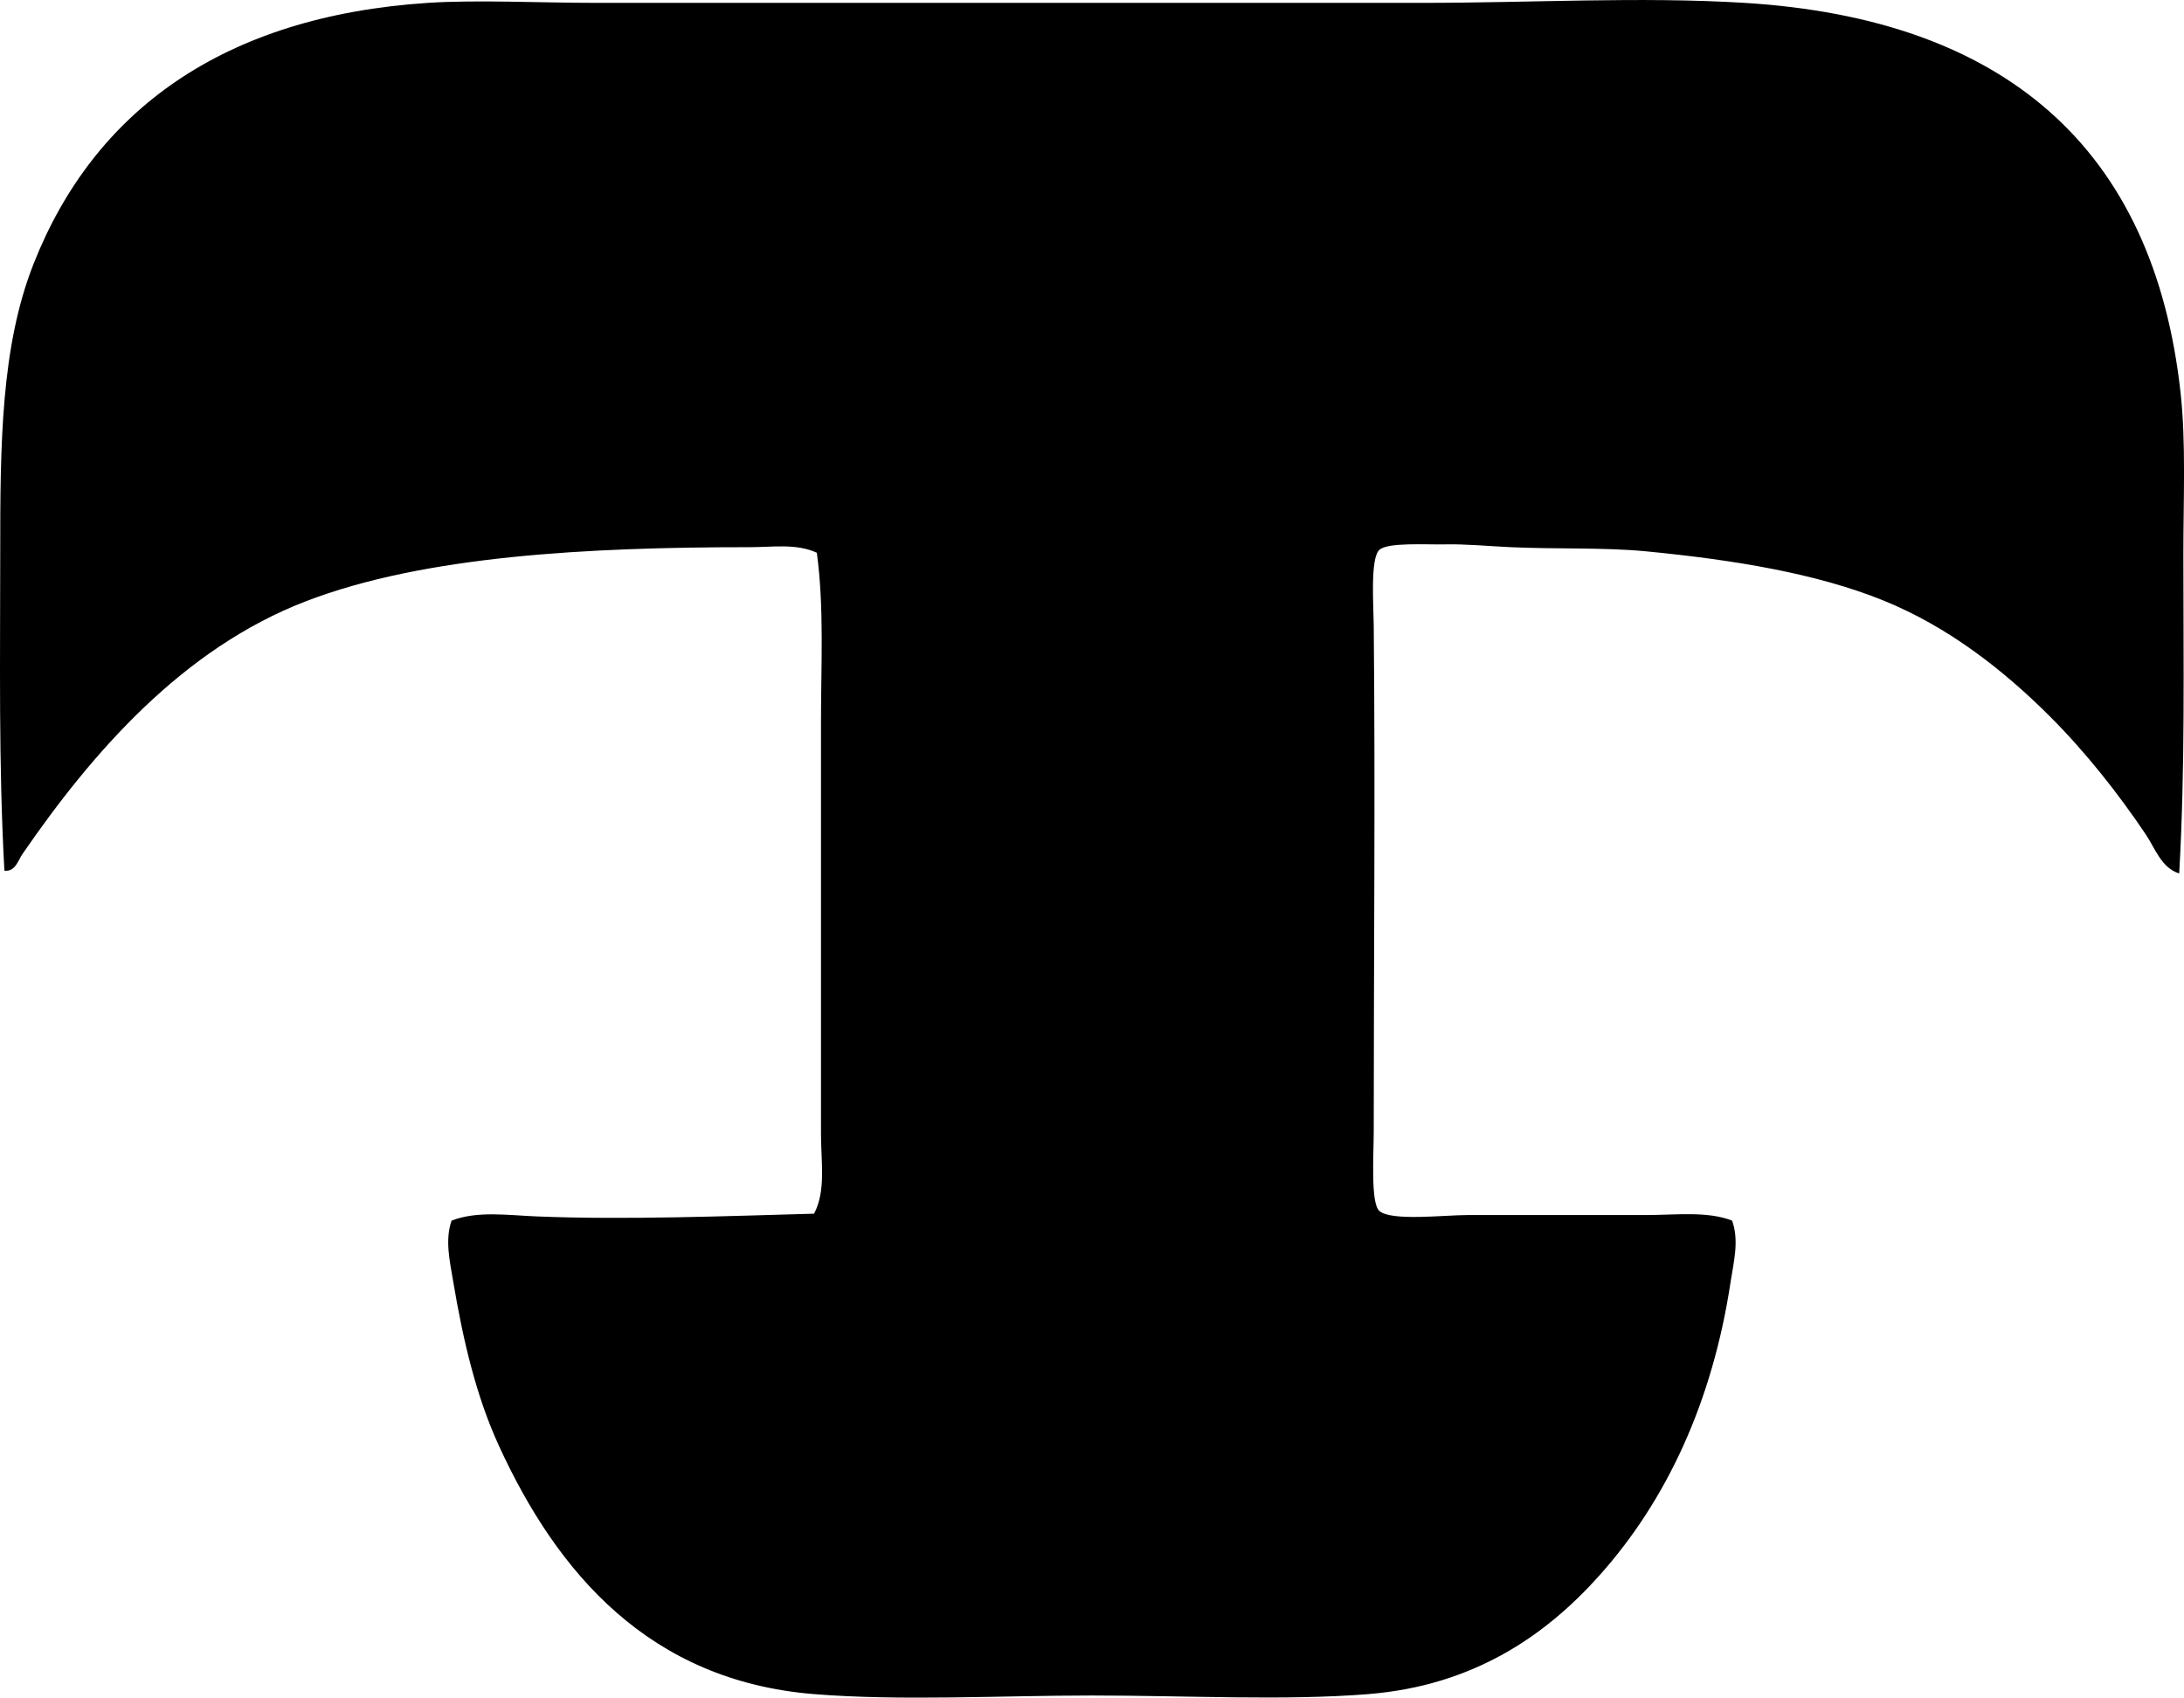 <?xml version="1.0" encoding="iso-8859-1"?>
<!-- Generator: Adobe Illustrator 19.2.0, SVG Export Plug-In . SVG Version: 6.00 Build 0)  -->
<svg version="1.1" xmlns="http://www.w3.org/2000/svg" xmlns:xlink="http://www.w3.org/1999/xlink" x="0px" y="0px"
	 viewBox="0 0 73.932 57.476" style="enable-background:new 0 0 73.932 57.476;" xml:space="preserve">
<g id="Tina-Messerfabrik">
	<path style="fill-rule:evenodd;clip-rule:evenodd;" d="M73.77,29.573c-0.604-0.187-0.818-0.854-1.128-1.316
		c-0.933-1.39-2.037-2.788-3.244-3.996c-1.552-1.551-3.44-3.048-5.689-3.949c-2.226-0.892-4.971-1.354-7.992-1.646
		c-1.427-0.137-3.014-0.068-4.607-0.141c-0.643-0.029-1.48-0.11-2.209-0.094c-0.617,0.014-1.931-0.076-2.21,0.188
		c-0.311,0.294-0.194,1.891-0.188,2.539c0.055,5.649,0.001,11.243,0,17.159c0,0.76-0.11,2.408,0.188,2.68
		c0.393,0.357,2.185,0.141,3.009,0.141c2.233,0,3.717,0,6.018,0c1.017,0,2.073-0.139,2.915,0.188
		c0.248,0.676,0.051,1.417-0.048,2.069c-0.615,4.078-2.171,7.395-4.419,9.92c-1.818,2.043-4.267,3.756-7.851,4.043
		c-2.824,0.227-6.12,0.047-9.355,0.047c-3.077,0-6.465,0.19-9.402-0.047c-5.584-0.45-8.702-4.114-10.672-8.415
		c-0.752-1.642-1.201-3.498-1.551-5.594c-0.105-0.63-0.279-1.369-0.048-2.022c0.866-0.339,1.904-0.181,2.915-0.141
		c3.025,0.121,6.449-0.015,9.356-0.094c0.408-0.777,0.234-1.767,0.234-2.68c0.001-4.778,0-9.323,0-14.01
		c0-1.897,0.11-3.843-0.141-5.688c-0.698-0.321-1.503-0.188-2.257-0.188c-5.503,0-11.04,0.291-15.044,1.833
		c-4.172,1.607-7.225,5.117-9.59,8.556c-0.145,0.21-0.242,0.609-0.611,0.564c-0.199-3.622-0.141-7.109-0.141-10.766
		c-0.001-3.668,0.023-6.979,1.128-9.778c2.046-5.189,6.428-8.385,13.351-8.838c1.67-0.109,3.779,0,5.689,0
		c9.265,0,18.684,0,27.972,0c3.708,0,7.373-0.217,10.907,0c8.785,0.539,13.855,4.9,14.762,13.21c0.184,1.683,0.094,3.518,0.094,5.5
		C73.911,22.64,73.973,25.942,73.77,29.573z"/>
</g>
<g id="Layer_1">
</g>
</svg>
